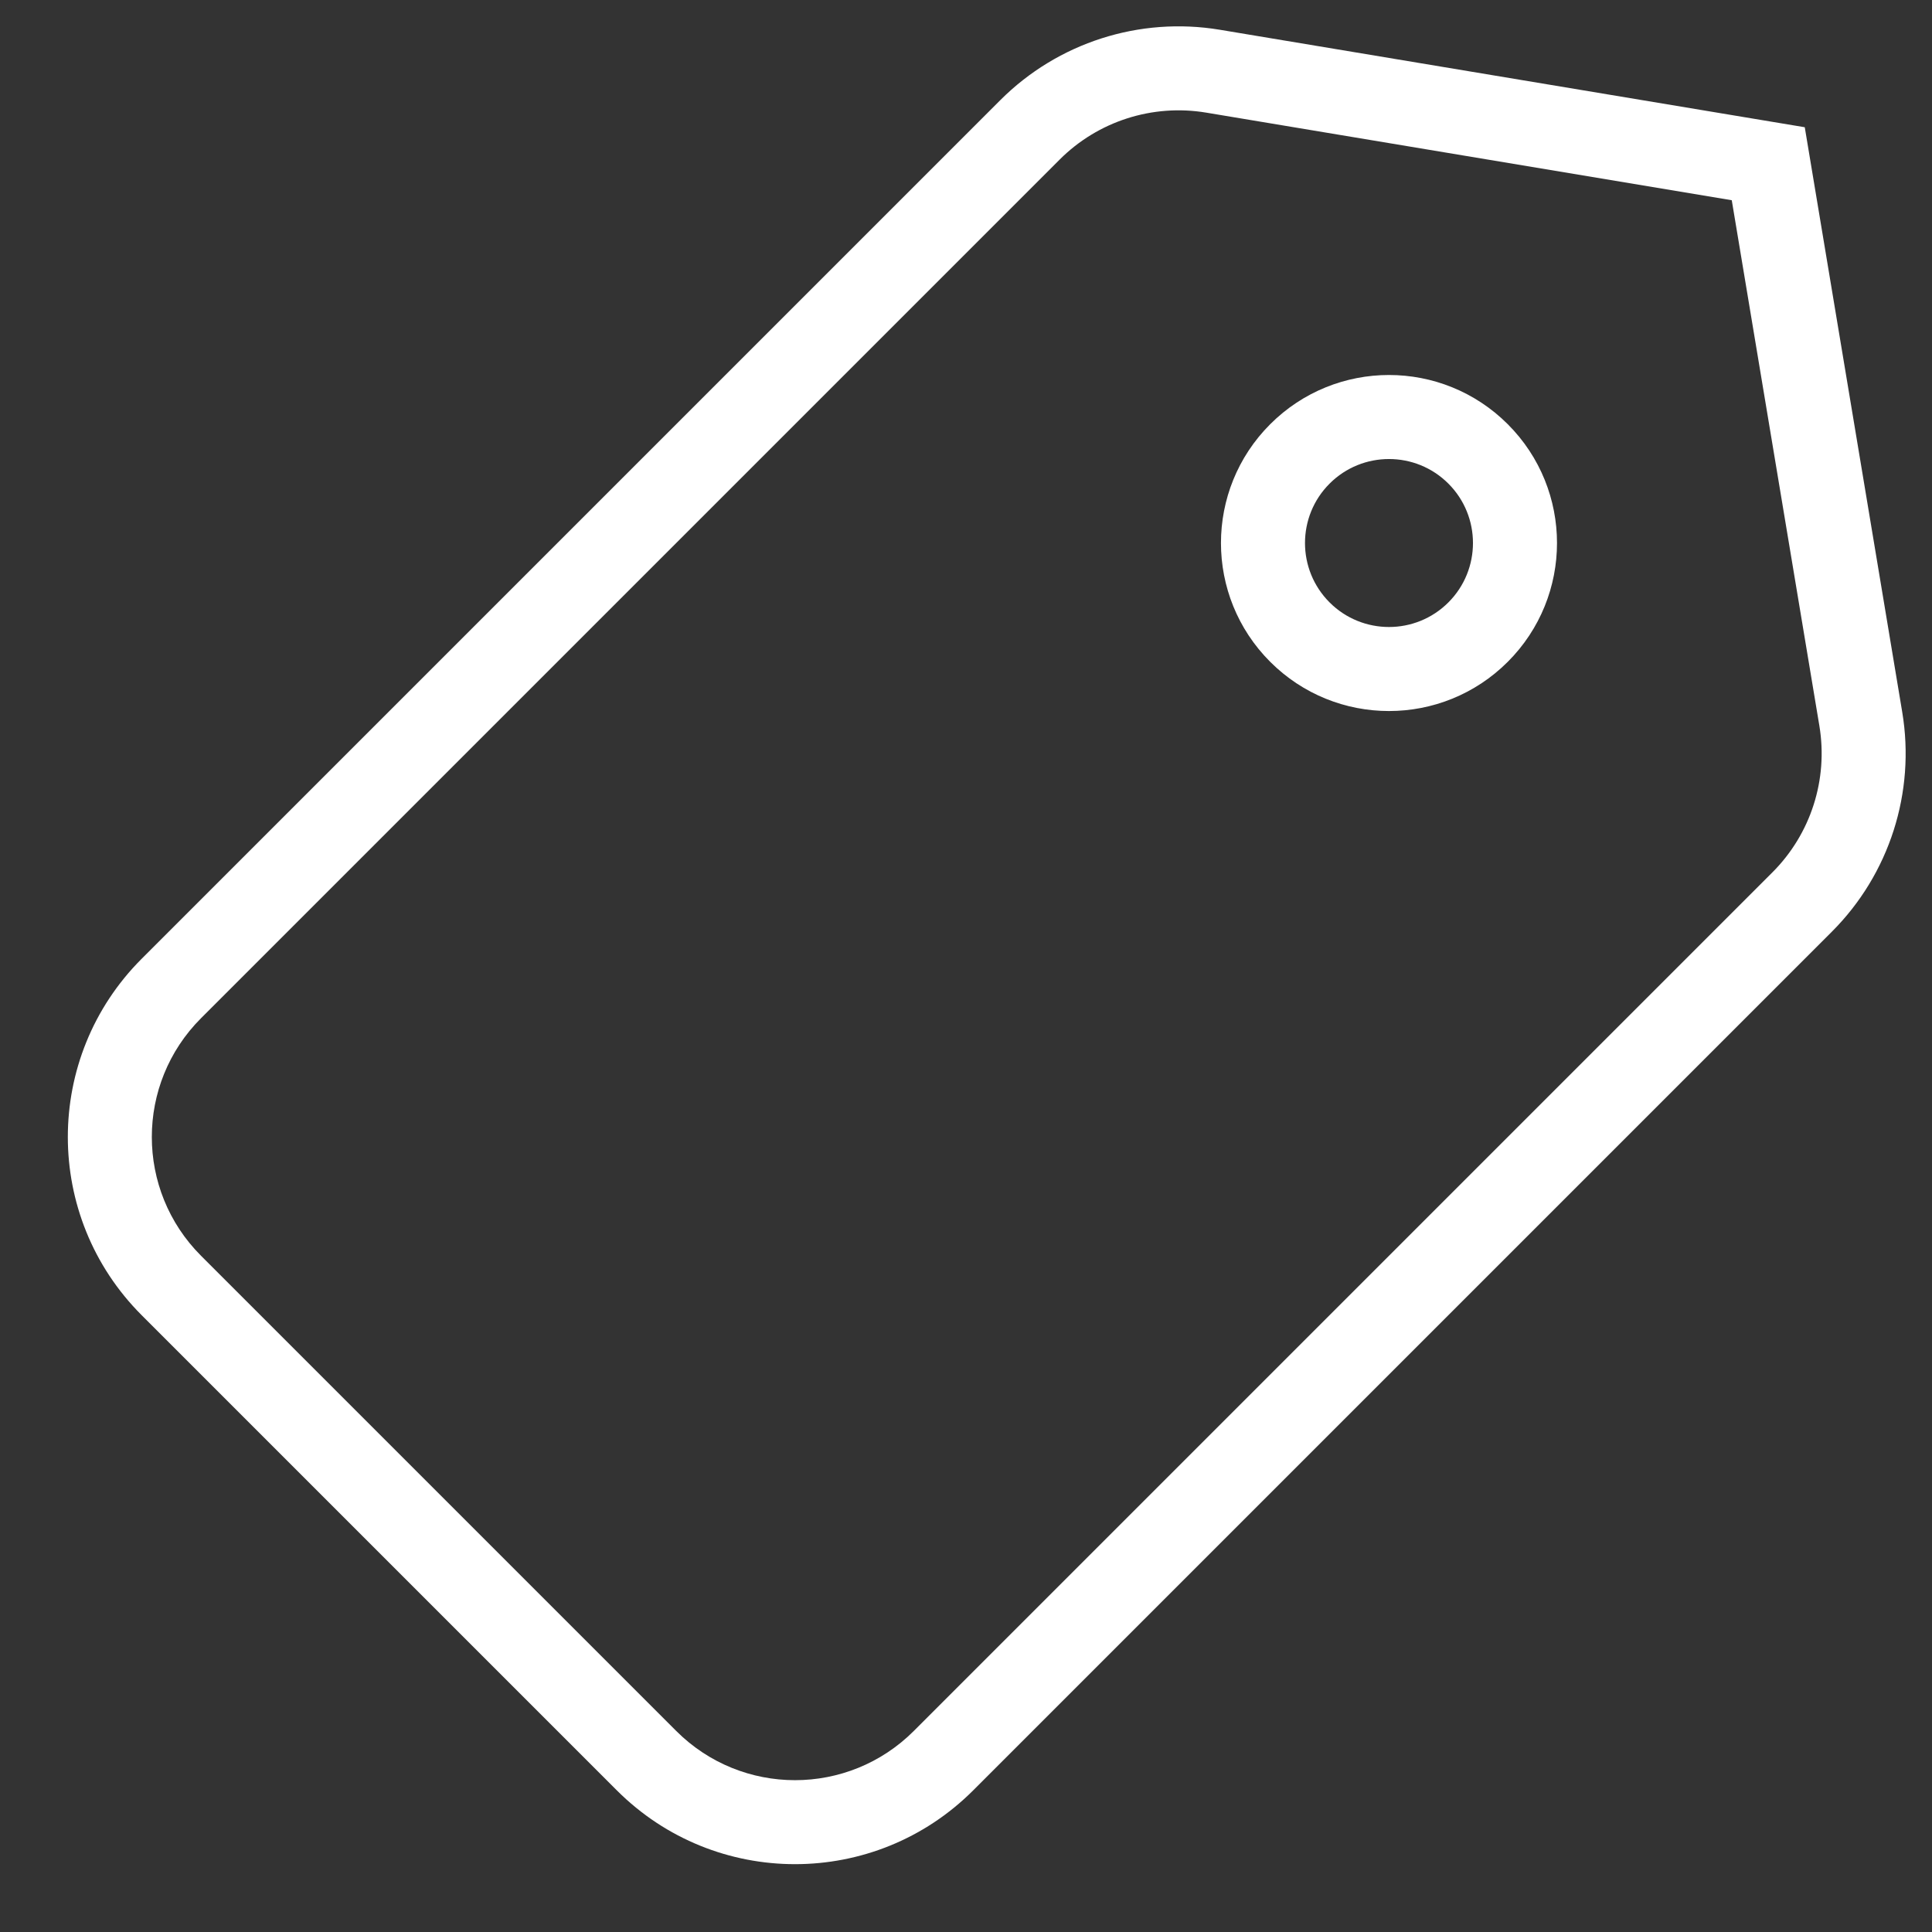 <?xml version="1.0" encoding="UTF-8"?>
<svg width="23px" height="23px" viewBox="0 0 23 23" version="1.1" xmlns="http://www.w3.org/2000/svg" xmlns:xlink="http://www.w3.org/1999/xlink">
    <rect x="0" y="0" width="23" height="23" fill="#333333" stroke="none"/>
    <!-- Generator: Sketch 46.2 (44496) - http://www.bohemiancoding.com/sketch -->
    <title>label</title>
    <desc>Created with Sketch.</desc>
    <defs></defs>
    <g id="icons" stroke="none" stroke-width="1" fill="none" fill-rule="evenodd">
        <g id="Artboard" transform="translate(-829, -101)" fill-rule="nonzero" fill="#FFFFFF">
            <path d="M849.084,105.838 C848.708,105.312 848.102,105 847.456,105 L833,105 C831.895,105 831,105.895 831,107 L831,115 C831,116.105 831.895,117 833,117 L847.456,117 C848.102,117 848.708,116.688 849.084,116.162 L852.771,111 L849.084,105.838 Z M833,104 L847.456,104 C848.425,104 849.334,104.468 849.897,105.256 L854,111 L849.897,116.744 C849.334,117.532 848.425,118 847.456,118 L833,118 C831.343,118 830,116.657 830,115 L830,107 C830,105.343 831.343,104 833,104 Z M847,112 C846.448,112 846,111.552 846,111 C846,110.448 846.448,110 847,110 C847.552,110 848,110.448 848,111 C848,111.552 847.552,112 847,112 Z M847,113 C848.105,113 849,112.105 849,111 C849,109.895 848.105,109 847,109 C845.895,109 845,109.895 845,111 C845,112.105 845.895,113 847,113 Z" id="label" transform="translate(842, 111) rotate(-45) translate(-842, -111) "></path>
        </g>
    </g>
</svg>